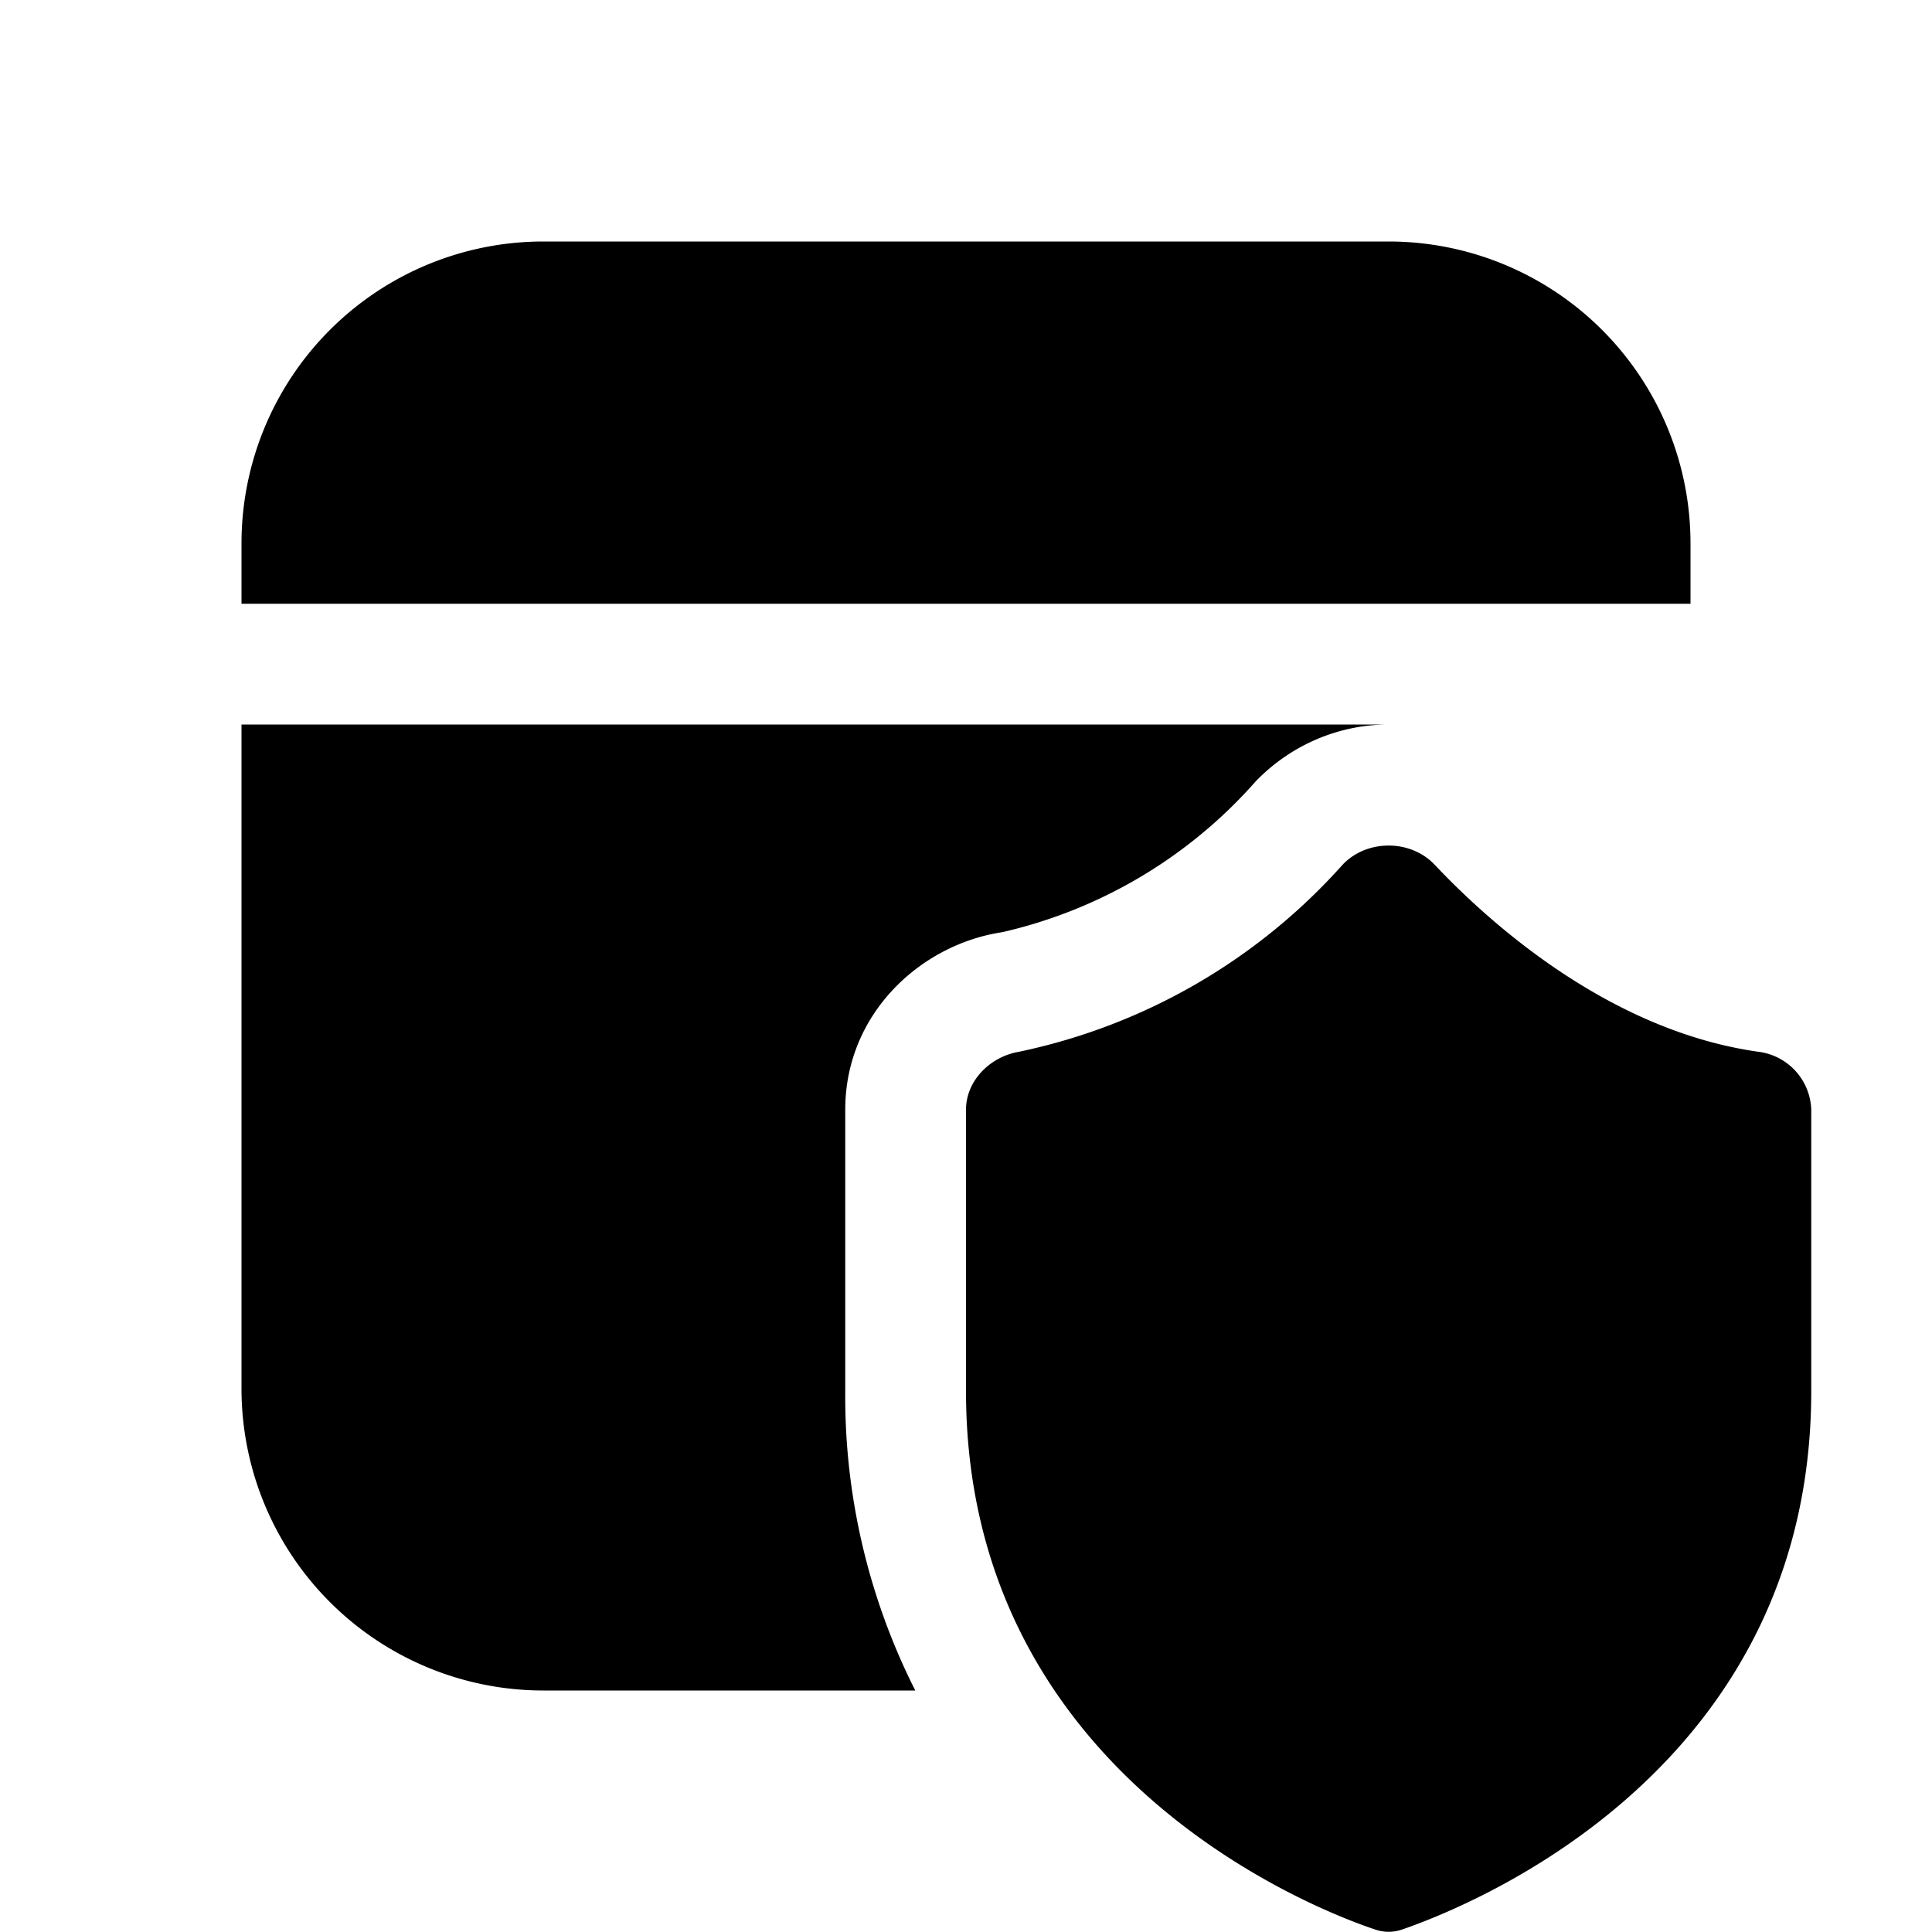 <svg width="16" height="16" viewBox="0 0 16 16" xmlns="http://www.w3.org/2000/svg"><path d="M11.5 6H2v5.5A2.5 2.5 0 0 0 4.5 14h3.08A5.4 5.4 0 0 1 7 11.52V9.19c0-.8.63-1.37 1.3-1.47a3.98 3.98 0 0 0 2.1-1.25c.3-.31.7-.47 1.1-.47ZM14 4.5A2.5 2.5 0 0 0 11.5 2h-7A2.5 2.5 0 0 0 2 4.5V5h12v-.5Zm-2.12 2.66c.5.53 1.48 1.38 2.68 1.55a.5.5 0 0 1 .44.48v2.33c0 3.12-2.78 4.25-3.39 4.46a.34.34 0 0 1-.22 0c-.6-.2-3.39-1.34-3.39-4.46V9.19c0-.24.2-.44.44-.48a4.95 4.95 0 0 0 2.68-1.55c.2-.21.56-.21.76 0Z"/></svg>
